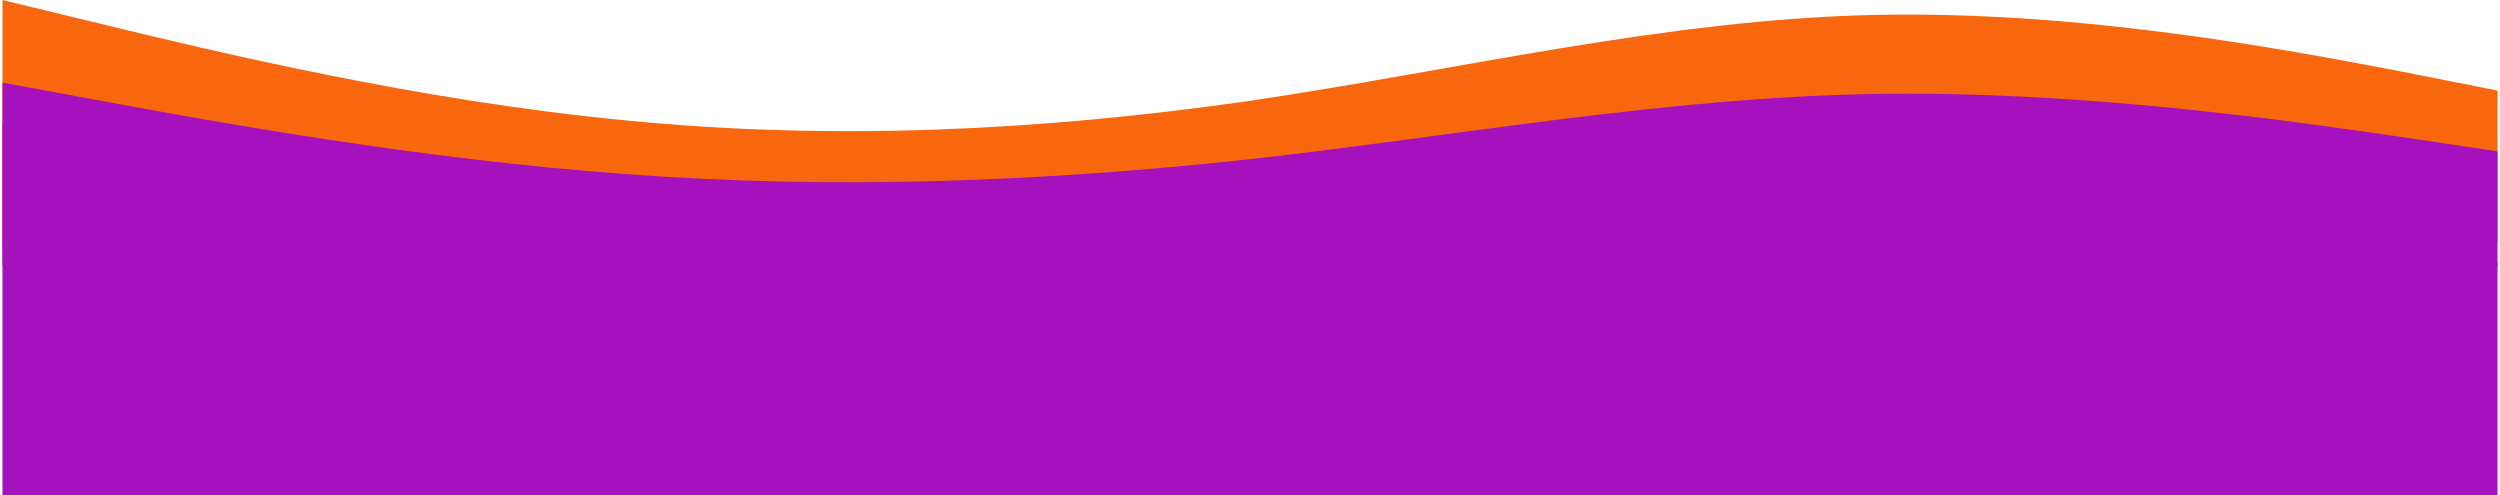 <svg width="1519" height="301" viewBox="0 0 1516 301" fill="none" xmlns="http://www.w3.org/2000/svg">
<path fill-rule="evenodd" clip-rule="evenodd" d="M0 0L63.167 15.313C126.333 30.627 252.667 61.253 379 73.163C505.333 85.641 631.667 79.402 758 61.253C884.333 42.537 1010.67 11.91 1137 9.075C1263.33 6.239 1389.67 30.627 1452.83 42.537L1516 55.014V146.894H1452.83C1389.67 146.894 1263.33 146.894 1137 146.894C1010.67 146.894 884.333 146.894 758 146.894C631.667 146.894 505.333 146.894 379 146.894C252.667 146.894 126.333 146.894 63.167 146.894H0V0Z" fill="#F8670E"/>
<path fill-rule="evenodd" clip-rule="evenodd" d="M0 50.204L63.167 61.834C126.333 73.465 252.667 96.725 379 105.771C505.333 115.248 631.667 110.509 758 96.725C884.333 82.51 1010.67 59.25 1137 57.096C1263.33 54.942 1389.67 73.465 1452.83 82.51L1516 91.987V161.769H1452.83C1389.67 161.769 1263.33 161.769 1137 161.769C1010.67 161.769 884.333 161.769 758 161.769C631.667 161.769 505.333 161.769 379 161.769C252.667 161.769 126.333 161.769 63.167 161.769H0V50.204Z" fill="#A512BD"/>
<path fill-rule="evenodd" clip-rule="evenodd" d="M0 75.378L63.167 98.899C126.333 122.419 276.813 111.695 403.147 129.989C529.48 149.154 571.825 157.865 698.158 129.989C824.491 101.242 1010.67 93.672 1137 89.316C1263.33 84.961 1389.67 122.419 1452.83 140.713L1516 159.877V301H1452.83C1389.67 301 1263.33 301 1137 301C1010.67 301 884.333 301 758 301C631.667 301 505.333 301 379 301C252.667 301 126.333 301 63.167 301H0V75.378Z" fill="#A512BD"/>
</svg>
